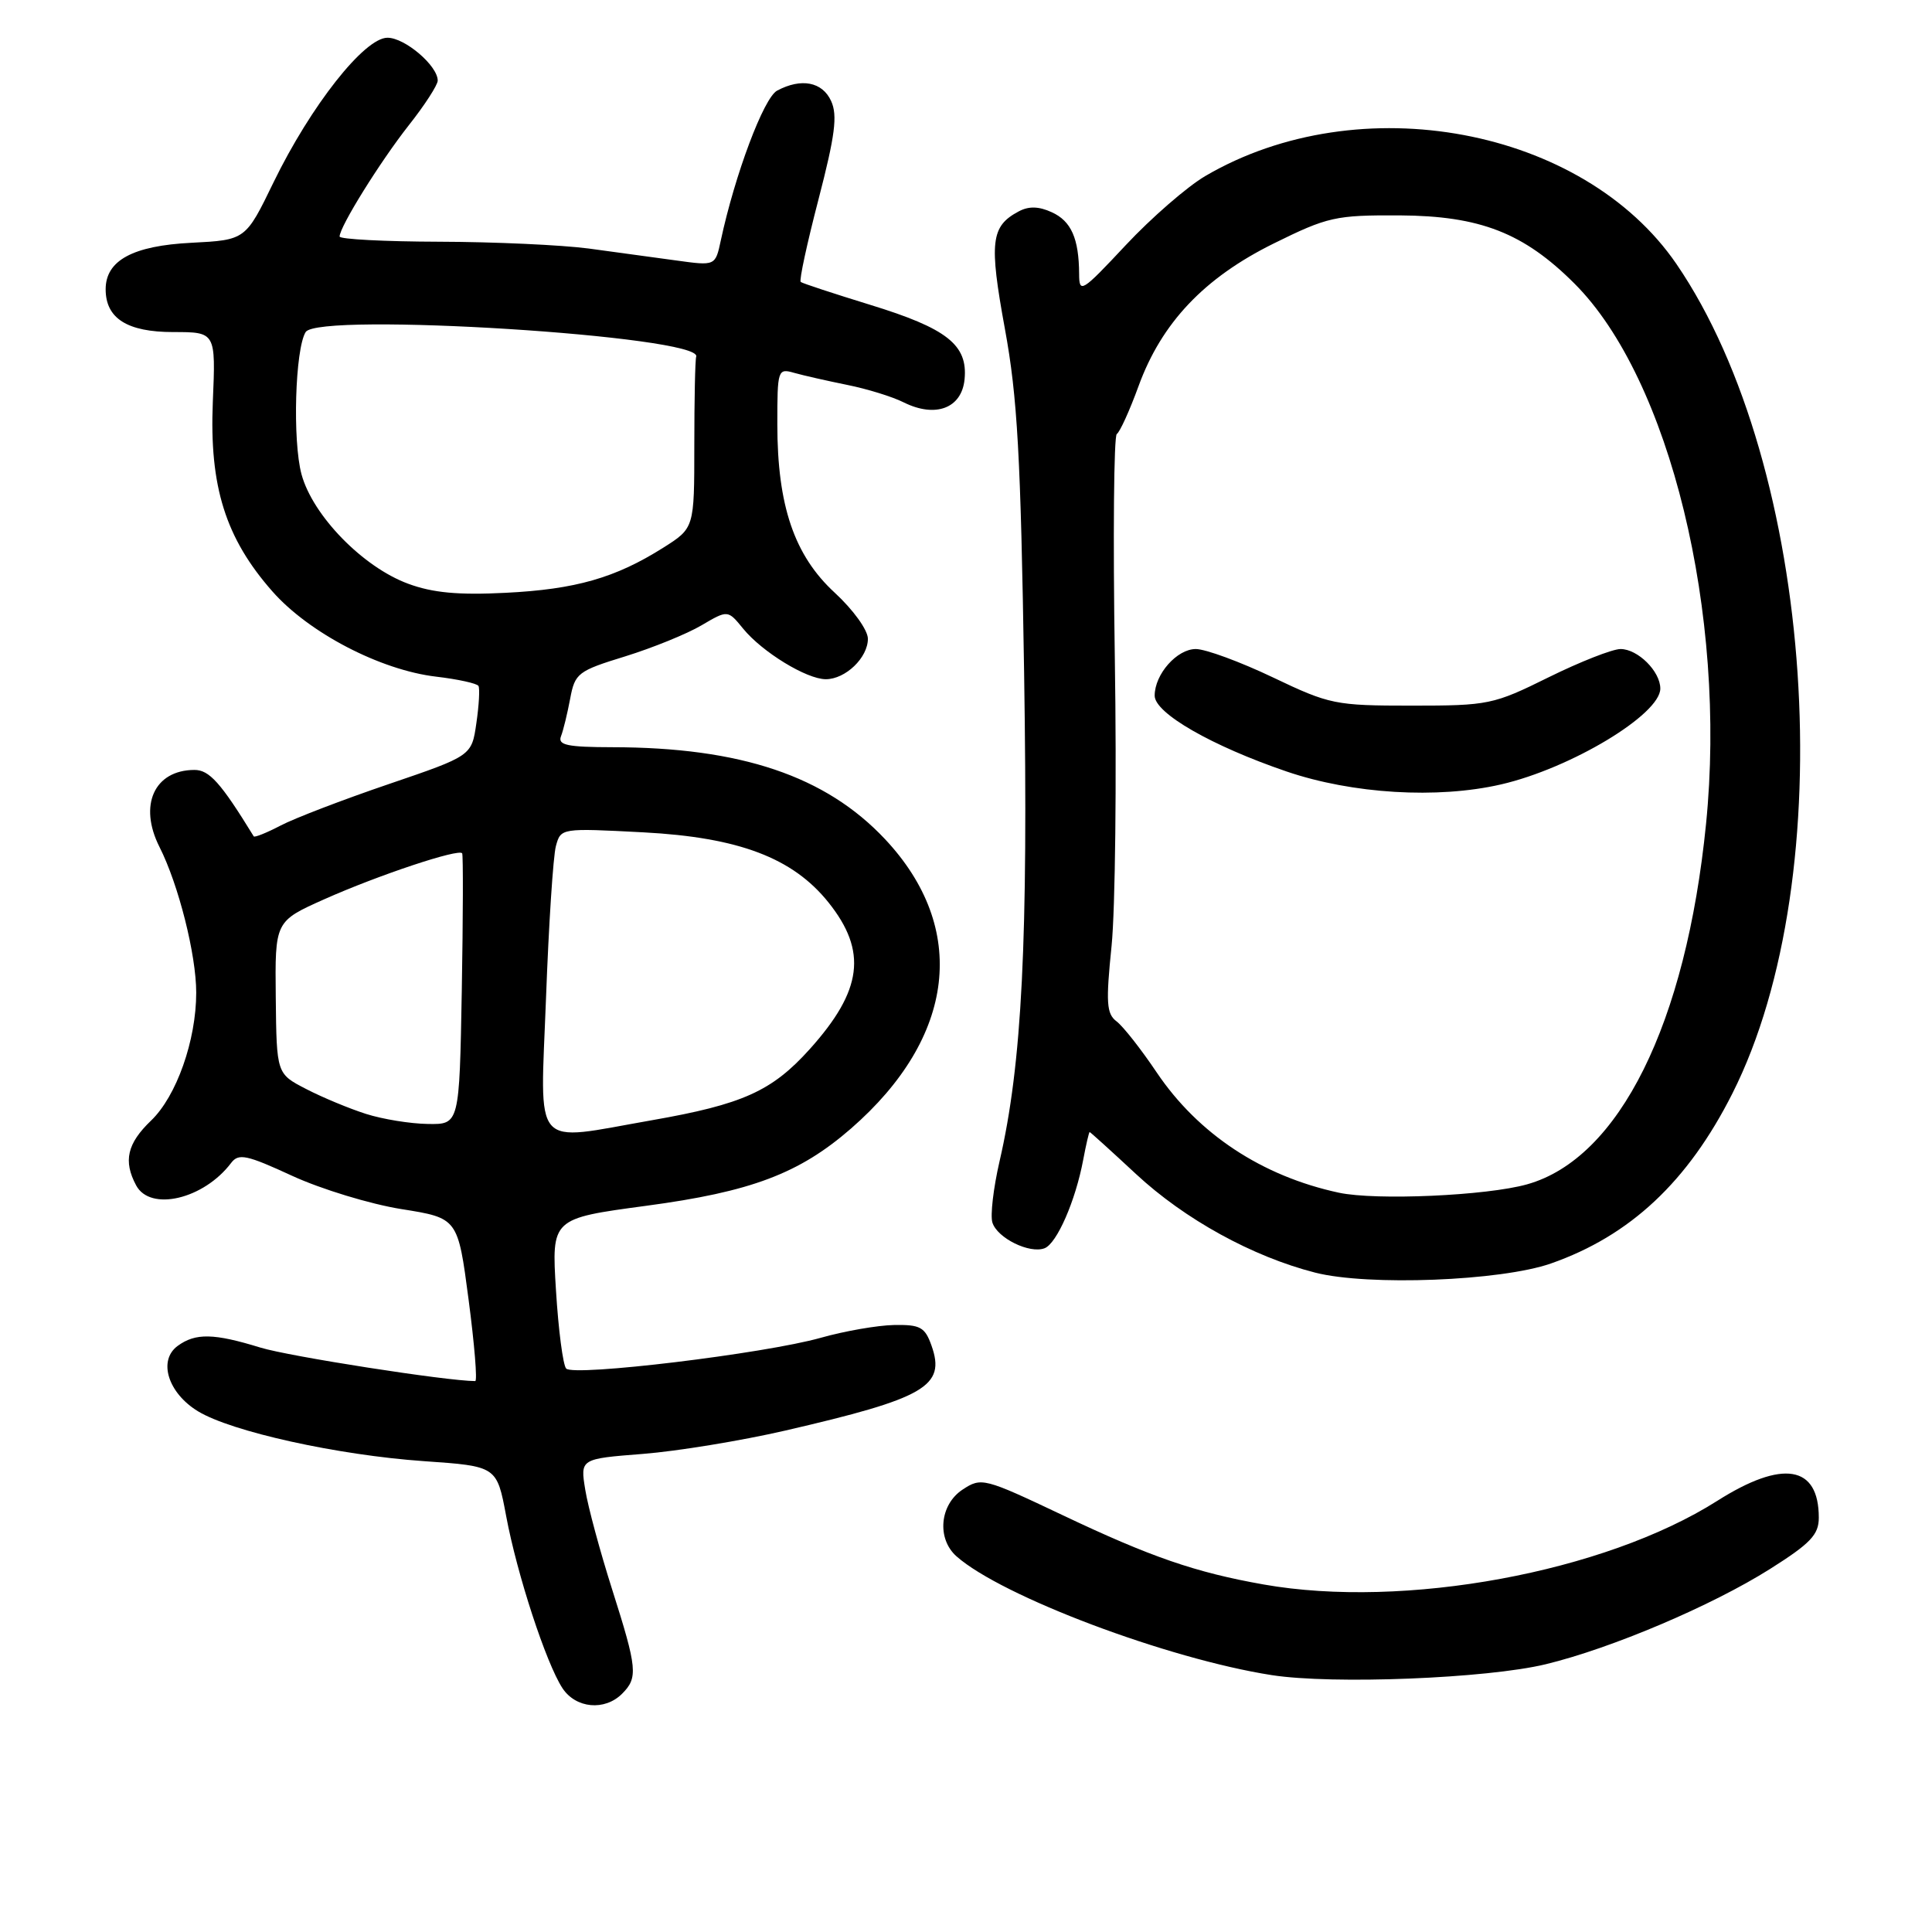 <?xml version="1.0" encoding="UTF-8" standalone="no"?>
<!DOCTYPE svg PUBLIC "-//W3C//DTD SVG 1.1//EN" "http://www.w3.org/Graphics/SVG/1.1/DTD/svg11.dtd" >
<svg xmlns="http://www.w3.org/2000/svg" xmlns:xlink="http://www.w3.org/1999/xlink" version="1.1" viewBox="0 0 256 256">
 <g >
 <path fill="currentColor"
d=" M 82.43 224.43 C 84.56 222.30 84.45 221.11 81.11 210.60 C 79.52 205.60 77.91 199.66 77.55 197.40 C 76.88 193.30 76.88 193.30 85.19 192.65 C 89.76 192.29 98.22 190.90 104.00 189.57 C 122.62 185.27 125.34 183.69 123.43 178.30 C 122.56 175.85 121.94 175.51 118.47 175.57 C 116.29 175.61 111.92 176.37 108.77 177.26 C 101.31 179.37 76.00 182.42 75.02 181.34 C 74.60 180.88 73.99 176.21 73.67 170.98 C 73.08 161.46 73.08 161.46 85.58 159.78 C 99.52 157.92 105.90 155.51 112.76 149.54 C 126.66 137.43 128.35 122.99 117.26 111.18 C 109.40 102.82 98.15 99.03 81.14 99.01 C 75.18 99.00 73.89 98.73 74.33 97.57 C 74.64 96.79 75.18 94.54 75.55 92.58 C 76.18 89.20 76.57 88.90 82.85 86.97 C 86.49 85.84 91.04 83.99 92.95 82.86 C 96.44 80.81 96.44 80.81 98.47 83.30 C 101.00 86.40 106.87 89.99 109.42 90.00 C 112.03 90.00 115.00 87.15 115.00 84.64 C 115.00 83.49 113.06 80.80 110.61 78.54 C 105.25 73.61 103.00 67.01 103.00 56.20 C 103.00 48.97 103.06 48.78 105.25 49.41 C 106.49 49.76 109.64 50.47 112.25 51.00 C 114.86 51.52 118.24 52.56 119.75 53.32 C 123.96 55.41 127.43 54.10 127.81 50.27 C 128.26 45.70 125.49 43.52 115.30 40.39 C 110.46 38.90 106.32 37.54 106.10 37.36 C 105.87 37.17 106.94 32.24 108.46 26.40 C 110.65 17.96 111.00 15.29 110.13 13.39 C 108.97 10.84 106.17 10.30 102.97 12.01 C 101.20 12.96 97.38 23.14 95.51 31.86 C 94.79 35.23 94.79 35.23 89.65 34.52 C 86.82 34.13 81.58 33.41 78.00 32.93 C 74.42 32.46 65.54 32.05 58.25 32.03 C 50.96 32.01 45.00 31.70 45.00 31.34 C 45.00 30.05 50.36 21.44 54.15 16.62 C 56.27 13.94 58.00 11.26 58.00 10.68 C 58.00 8.71 53.66 5.00 51.34 5.00 C 48.28 5.00 41.18 14.02 36.25 24.15 C 32.54 31.80 32.54 31.80 25.36 32.17 C 17.60 32.56 14.00 34.51 14.00 38.33 C 14.00 42.19 16.86 44.00 22.95 44.00 C 28.59 44.00 28.59 44.00 28.20 53.25 C 27.73 64.46 29.88 71.31 36.09 78.36 C 40.92 83.85 50.40 88.79 57.79 89.66 C 60.69 90.00 63.21 90.56 63.40 90.89 C 63.59 91.23 63.47 93.45 63.12 95.83 C 62.50 100.15 62.50 100.15 51.50 103.90 C 45.45 105.96 39.00 108.43 37.16 109.40 C 35.32 110.36 33.72 111.00 33.62 110.82 C 29.25 103.70 27.72 102.00 25.74 102.02 C 20.44 102.05 18.34 106.70 21.13 112.22 C 23.66 117.22 26.00 126.50 26.00 131.53 C 26.00 137.85 23.39 145.25 20.02 148.48 C 16.85 151.52 16.31 153.84 18.04 157.07 C 19.91 160.57 27.00 158.90 30.63 154.09 C 31.62 152.79 32.68 153.02 38.73 155.81 C 42.56 157.57 49.06 159.55 53.18 160.21 C 60.67 161.40 60.67 161.40 62.09 172.20 C 62.87 178.14 63.27 183.00 62.97 183.00 C 59.25 183.00 38.29 179.73 34.50 178.56 C 28.33 176.66 25.91 176.61 23.54 178.34 C 20.91 180.27 22.26 184.58 26.23 187.00 C 30.69 189.71 44.73 192.81 56.16 193.61 C 65.83 194.28 65.83 194.28 67.07 200.89 C 68.52 208.65 72.36 220.37 74.52 223.68 C 76.29 226.38 80.12 226.74 82.43 224.43 Z  M 204.82 220.52 C 213.54 218.41 226.84 212.76 234.55 207.89 C 239.90 204.51 241.00 203.36 241.00 201.10 C 241.00 194.16 236.21 193.37 227.53 198.88 C 212.59 208.35 186.04 213.24 167.43 209.95 C 158.39 208.35 152.50 206.32 140.81 200.77 C 130.39 195.83 130.04 195.74 127.56 197.37 C 124.51 199.37 124.10 203.89 126.75 206.23 C 132.76 211.54 154.72 219.81 168.50 221.96 C 176.56 223.22 197.01 222.41 204.82 220.52 Z  M 205.50 167.42 C 215.99 163.75 223.65 156.59 229.55 144.89 C 244.12 116.01 240.47 61.80 222.15 35.00 C 209.77 16.91 180.12 11.36 159.70 23.33 C 157.30 24.74 152.56 28.86 149.17 32.48 C 143.32 38.73 143.00 38.93 142.99 36.29 C 142.96 31.60 141.94 29.29 139.36 28.12 C 137.64 27.33 136.30 27.30 134.97 28.02 C 131.29 29.98 131.05 32.07 133.15 43.55 C 134.82 52.63 135.25 60.42 135.70 89.10 C 136.25 124.59 135.43 140.99 132.44 153.90 C 131.63 157.42 131.20 161.06 131.50 162.00 C 132.15 164.06 136.43 166.16 138.41 165.40 C 140.04 164.77 142.51 159.12 143.53 153.68 C 143.91 151.65 144.30 150.00 144.38 150.00 C 144.47 150.00 147.23 152.50 150.52 155.56 C 156.97 161.56 165.96 166.51 174.27 168.63 C 181.29 170.42 198.86 169.74 205.50 167.42 Z  M 72.35 132.25 C 72.71 122.49 73.30 113.42 73.66 112.11 C 74.31 109.72 74.34 109.72 85.26 110.29 C 97.90 110.96 105.05 113.67 109.78 119.58 C 114.95 126.05 114.29 131.23 107.30 139.01 C 102.28 144.59 98.42 146.33 86.36 148.44 C 70.29 151.25 71.58 152.74 72.35 132.25 Z  M 48.50 147.60 C 46.30 146.90 42.73 145.42 40.57 144.30 C 36.65 142.28 36.65 142.28 36.54 132.18 C 36.43 122.08 36.43 122.08 42.96 119.16 C 50.16 115.95 60.83 112.40 61.24 113.07 C 61.38 113.31 61.36 121.49 61.19 131.25 C 60.87 149.00 60.87 149.00 56.69 148.93 C 54.38 148.90 50.70 148.30 48.50 147.60 Z  M 54.09 77.35 C 48.08 75.14 41.43 68.31 39.95 62.84 C 38.75 58.38 39.10 46.27 40.50 44.00 C 42.16 41.31 93.17 44.52 92.25 47.26 C 92.11 47.67 92.00 52.94 92.00 58.99 C 92.00 69.97 92.00 69.97 87.89 72.57 C 81.54 76.58 76.26 78.09 67.00 78.55 C 60.75 78.87 57.33 78.55 54.09 77.35 Z  M 177.41 158.04 C 167.22 155.85 158.76 150.26 153.26 142.09 C 151.19 139.01 148.80 135.97 147.94 135.33 C 146.62 134.33 146.52 132.86 147.29 125.33 C 147.78 120.47 147.97 103.33 147.72 87.23 C 147.47 71.13 147.59 57.76 147.98 57.51 C 148.38 57.26 149.68 54.41 150.86 51.17 C 153.92 42.77 159.56 36.82 168.76 32.27 C 175.93 28.73 176.95 28.50 185.45 28.54 C 196.11 28.60 201.90 30.85 208.63 37.58 C 221.26 50.20 228.85 81.37 226.06 109.17 C 223.41 135.66 214.56 153.50 202.35 156.93 C 196.99 158.44 182.33 159.09 177.41 158.04 Z  M 198.89 103.94 C 208.14 101.81 220.00 94.67 220.00 91.24 C 220.00 88.96 217.02 86.00 214.73 86.00 C 213.66 86.00 209.36 87.69 205.19 89.75 C 197.87 93.37 197.23 93.50 187.05 93.50 C 176.92 93.50 176.19 93.35 168.65 89.75 C 164.33 87.69 159.74 86.00 158.45 86.00 C 155.95 86.00 153.00 89.34 153.00 92.18 C 153.00 94.50 160.56 98.84 170.49 102.23 C 179.21 105.20 190.48 105.88 198.89 103.94 Z "/>
</g>
</svg>